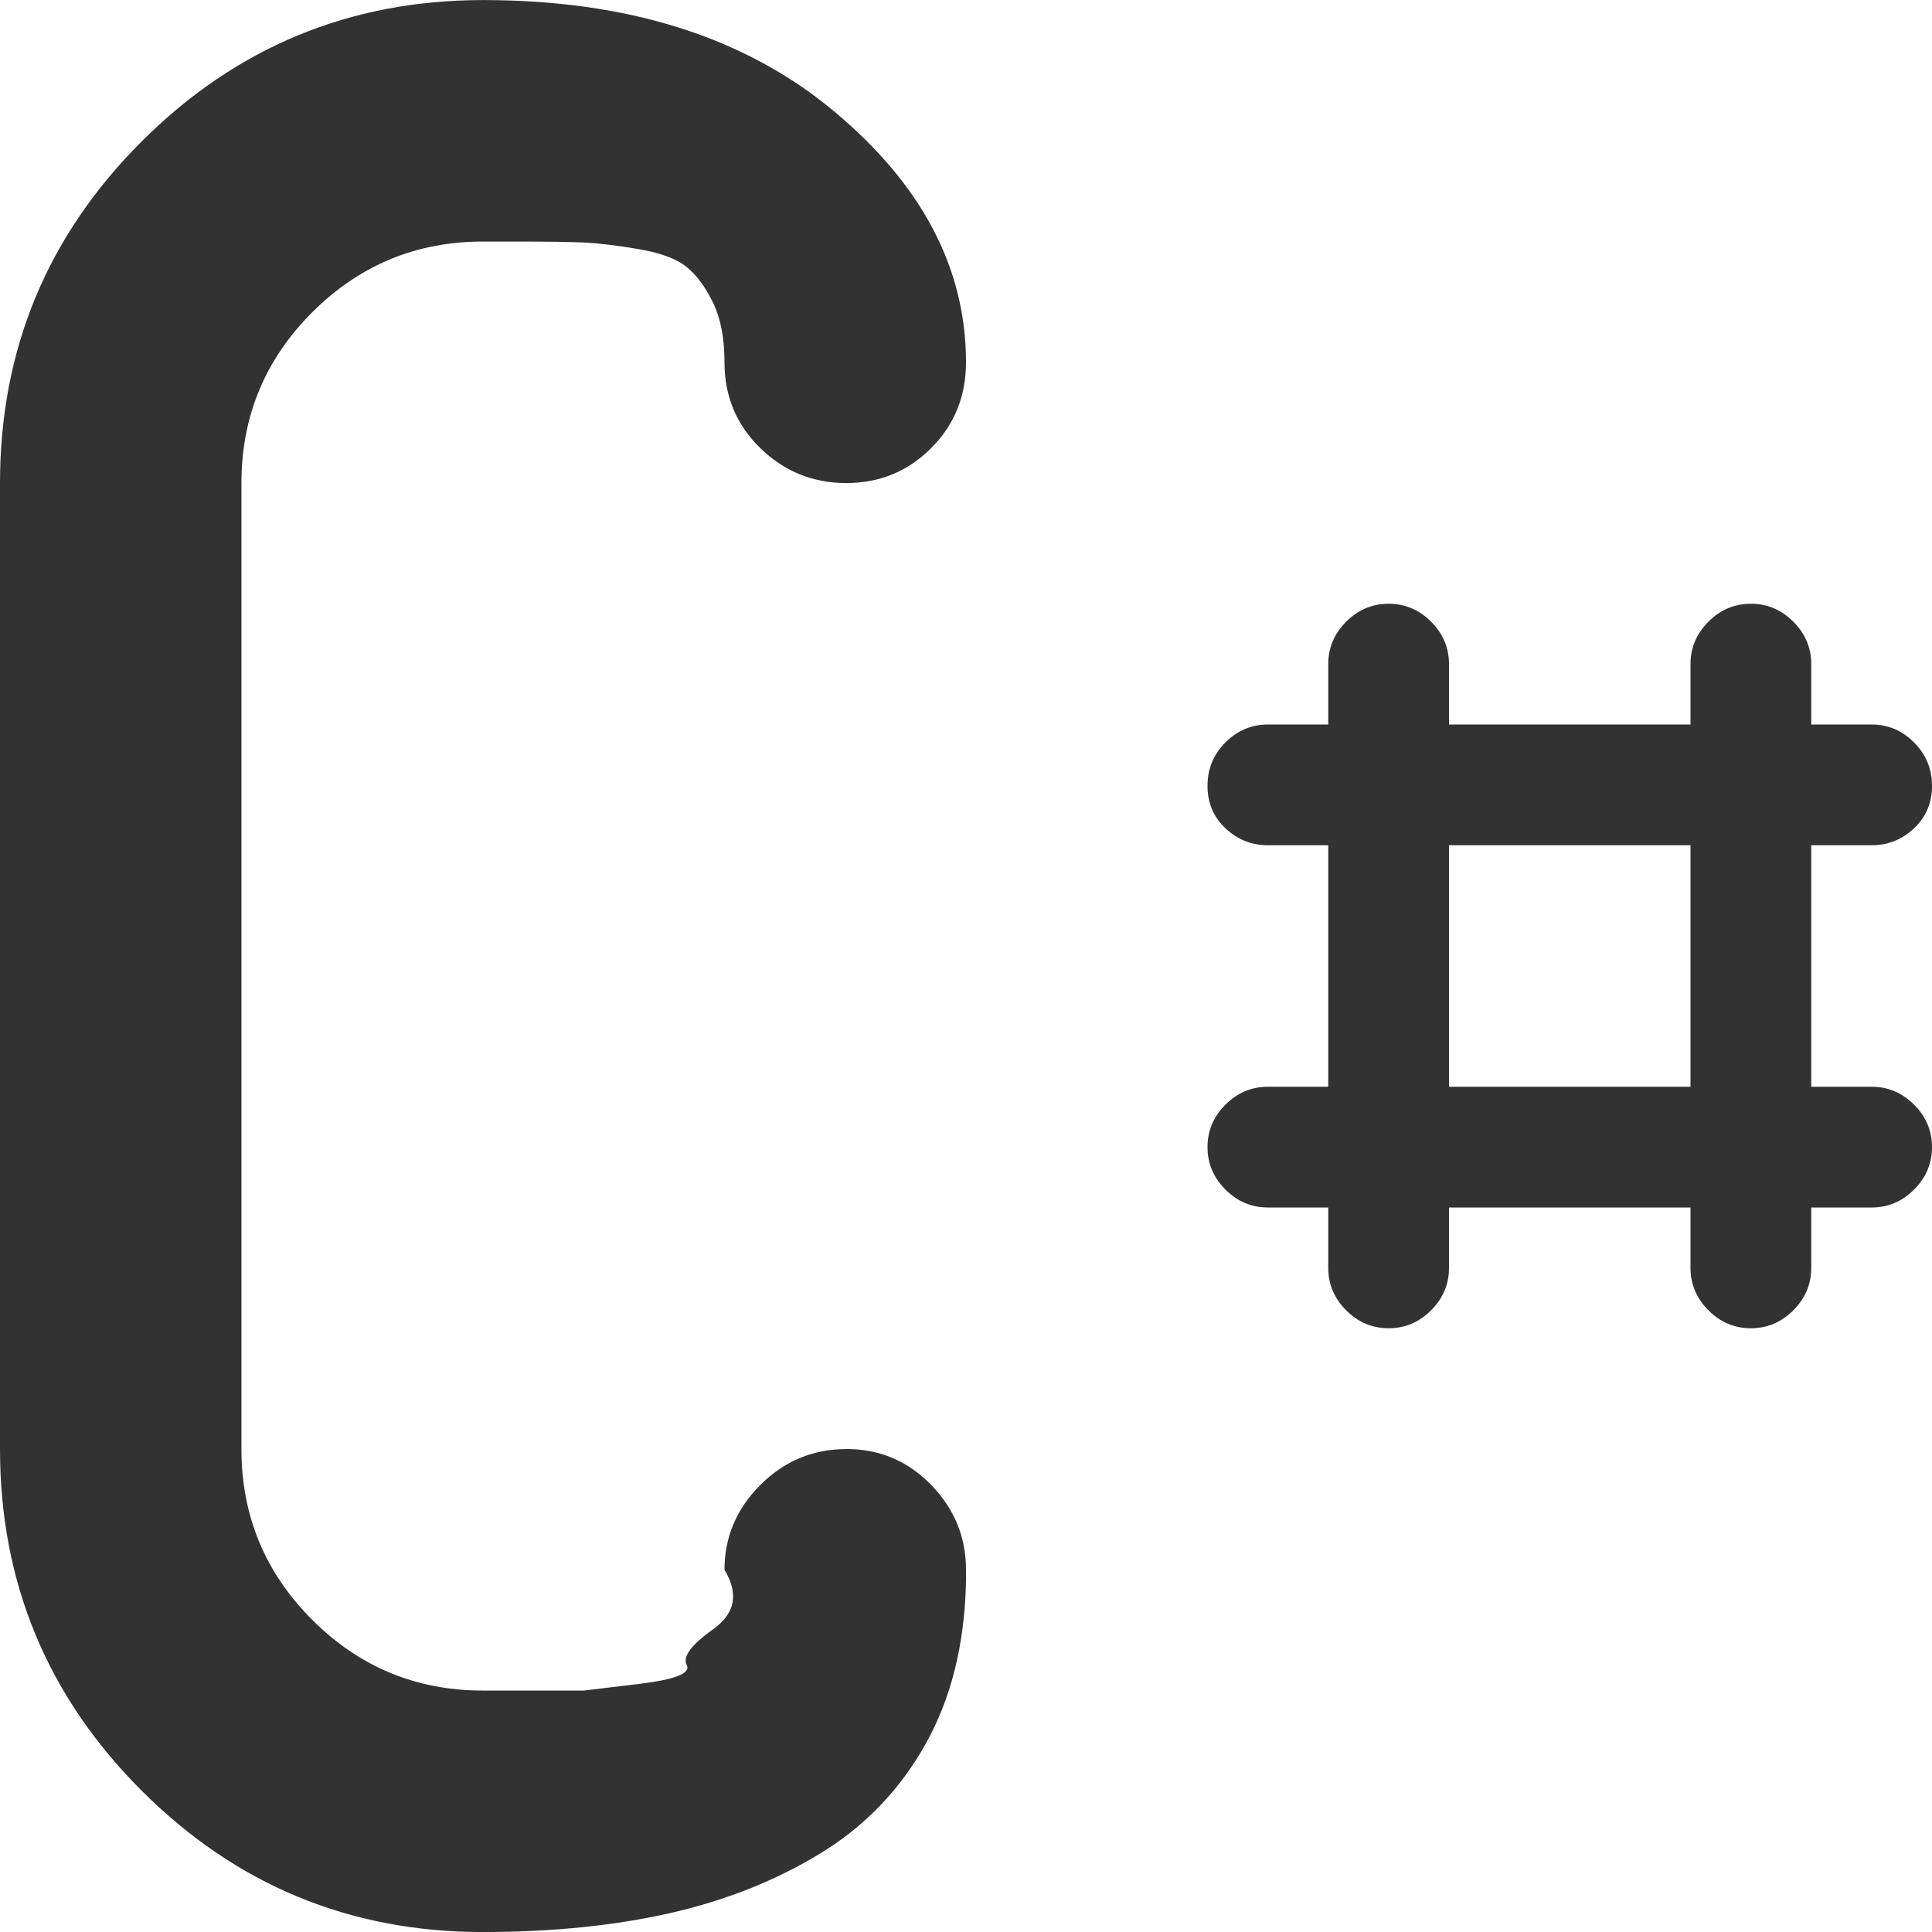 <?xml version="1.0" encoding="utf-8"?> <!-- Generator: IcoMoon.io --> <!DOCTYPE svg PUBLIC "-//W3C//DTD SVG 1.1//EN" "http://www.w3.org/Graphics/SVG/1.1/DTD/svg11.dtd"> <svg width="32" height="32" viewBox="0 0 32 32" xmlns="http://www.w3.org/2000/svg" xmlns:xlink="http://www.w3.org/1999/xlink" fill="#323232"><g><path d="M 31,14l-1,0 l0,4 l 1,0 q 0.406,0 0.703,0.297t 0.297,0.703t-0.297,0.703t-0.703,0.297l-1,0 l0,1 q0,0.406 -0.297,0.703t-0.703,0.297t-0.703-0.297t-0.297-0.703l0-1 l-4,0 l0,1 q0,0.406 -0.297,0.703t-0.703,0.297t-0.703-0.297t-0.297-0.703l0-1 l-1,0 q-0.406,0 -0.703-0.297t-0.297-0.703t 0.297-0.703t 0.703-0.297l 1,0 l0-4 l-1,0 q-0.406,0 -0.703-0.281t-0.297-0.703t 0.297-0.719t 0.703-0.297l 1,0 l0-1 q0-0.406 0.297-0.703t 0.703-0.297t 0.703,0.297t 0.297,0.703l0,1 l 4,0 l0-1 q0-0.406 0.297-0.703t 0.703-0.297t 0.703,0.297t 0.297,0.703l0,1 l 1,0 q 0.406,0 0.703,0.297t 0.297,0.719t-0.297,0.703t-0.703,0.281zM 24,14l0,4 l 4,0 l0-4 l-4,0 zM 14.016,24q 0.828,0 1.406,0.594t 0.578,1.406 l0,0.094 l0,0.094 q-0.031,1.563 -0.672,2.703t-1.75,1.813t-2.484,0.984t-3.094,0.313q-3.313,0 -5.656-2.344t-2.344-5.656l0-8 l0-8 q0-3.313 2.344-5.656t 5.656-2.344q 3.594,0 5.797,1.828t 2.203,4.172q0,0.844 -0.578,1.422t-1.406,0.578t-1.422-0.578t-0.594-1.422q0-0.594 -0.188-0.984t-0.438-0.594t-0.797-0.297t-0.906-0.109t-1.141-0.016l-0.531,0 q-1.656,0 -2.828,1.172 t-1.172,2.828l0,8 l0,8 q0,1.656 1.172,2.828t 2.828,1.172l 0.531,0 l 1.141,0 t 0.906-0.109t 0.797-0.313t 0.438-0.594t 0.188-0.984l0,0 q0-0.813 0.594-1.406t 1.422-0.594z"></path></g></svg>